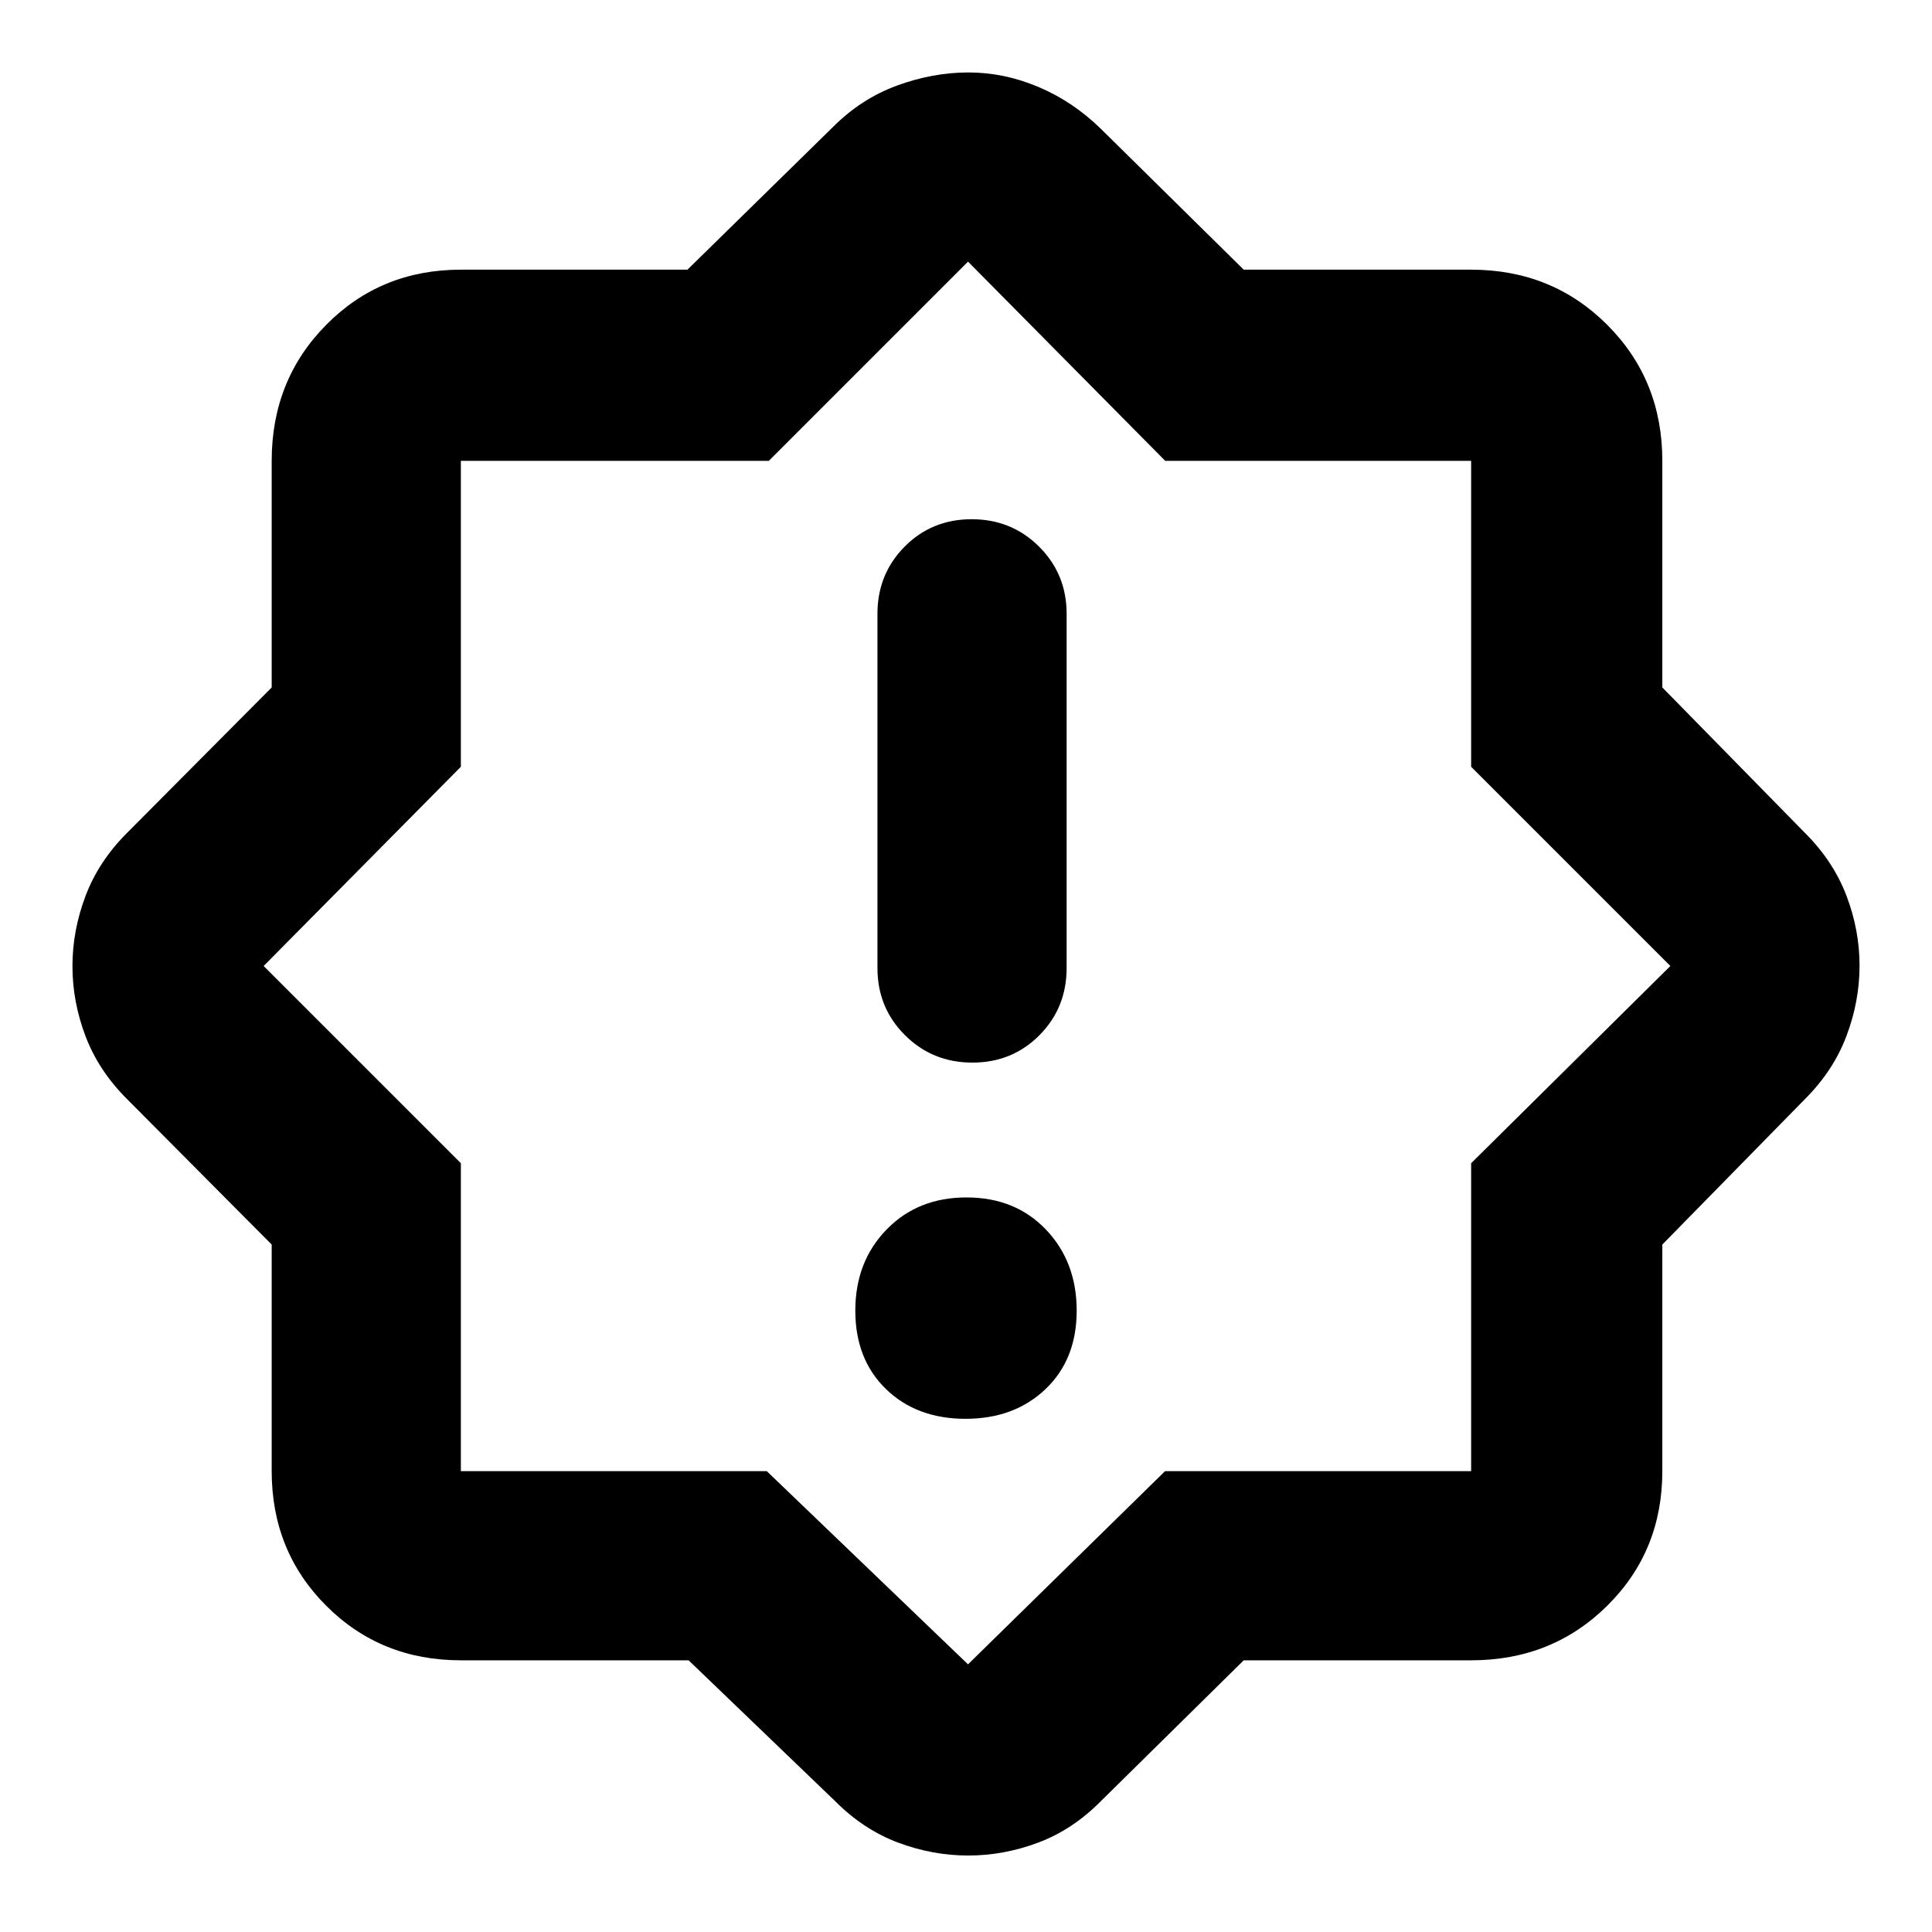 <svg xmlns="http://www.w3.org/2000/svg" width="48" height="48" viewBox="0 -960 960 960"><path d="M479.754-255Q504-255 519.5-269.754q15.5-14.755 15.5-39Q535-333 519.746-349q-15.255-16-39.5-16Q456-365 440.5-349.018 425-333.035 425-308.789q0 24.245 15.254 39.017Q455.509-255 479.754-255Zm3.421-177Q503-432 516.5-445.625 530-459.25 530-479v-176q0-19.75-13.675-33.375Q502.649-702 482.825-702 463-702 449.5-688.375 436-674.75 436-655v176q0 19.75 13.675 33.375Q463.351-432 483.175-432ZM342.163-135H229q-39.8 0-66.9-27.1Q135-189.2 135-229v-112.587L63-414q-14-14-20.5-31.108-6.5-17.109-6.5-34.807 0-17.699 6.5-34.892T63-546l72-72.413V-731q0-40.213 27.1-67.606Q189.2-826 229-826h112.587L414-897q14-14 31.773-20.5 17.772-6.5 35.458-6.5t34.749 7.196Q533.042-909.609 547-896l71 70h113q40.213 0 67.606 27.394Q826-771.213 826-731v112.587L897-546q14 14 20.5 31.086t6.5 34.761q0 17.676-6.5 34.914Q911-428 897-414l-71 72.413V-229q0 39.8-27.394 66.9Q771.213-135 731-135H618l-71 70q-13.958 14.13-31.077 20.565Q498.805-38 481.095-38q-17.709 0-34.865-6.435Q429.073-50.87 415-65l-72.837-70ZM381-229l100 96 97.917-96H731v-153l99-98-99-99v-152H579l-98-99-99 99H229v152l-98 99 98 98v153h152Zm100-252Z"/></svg>